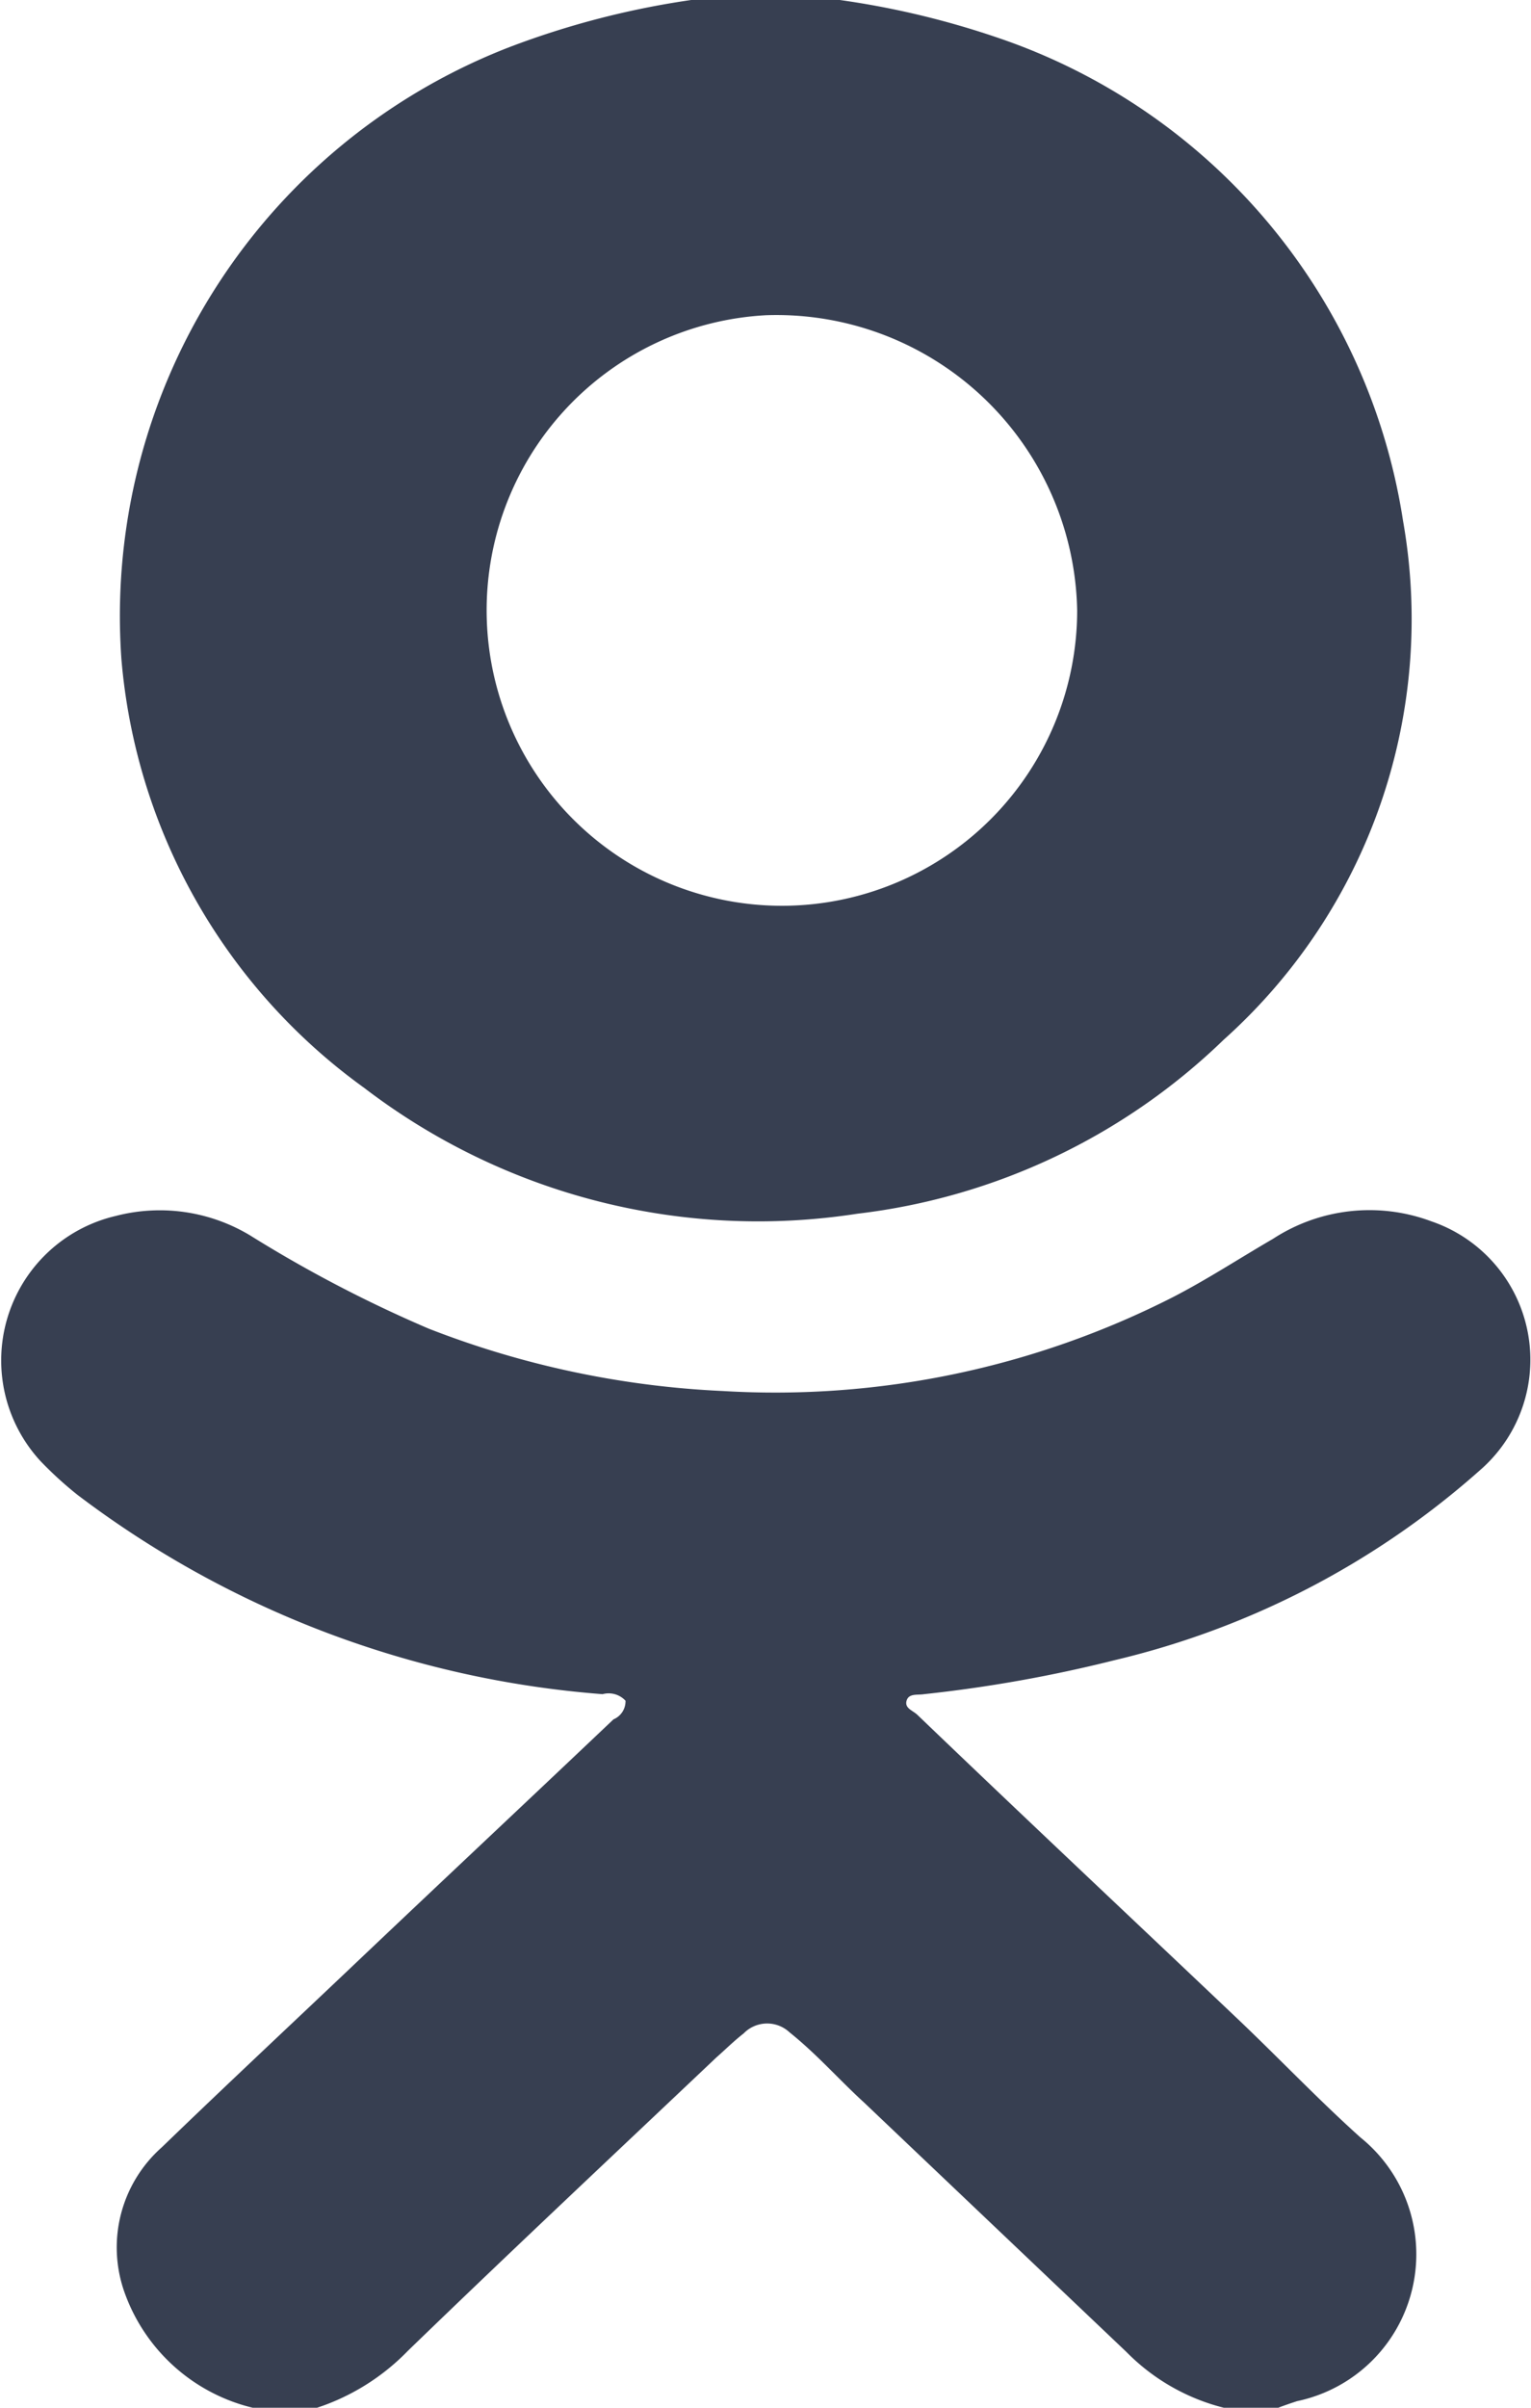 <svg xmlns="http://www.w3.org/2000/svg" width="14" height="22" viewBox="0 0 14 22">
  <defs>
    <style>
      .cls-1 {
        fill: #373f51;
        fill-rule: evenodd;
      }
    </style>
  </defs>
  <path id="ok.svg" class="cls-1" d="M1393.31,6332a1.656,1.656,0,0,1-1.17-1.05,1.222,1.222,0,0,1,.34-1.33c0.59-.57,1.19-1.13,1.78-1.69,0.78-.74,1.57-1.48,2.35-2.22a0.179,0.179,0,0,0,.11-0.17,0.21,0.21,0,0,0-.21-0.06,9.1,9.1,0,0,1-4.8-1.82,3.385,3.385,0,0,1-.34-0.31,1.356,1.356,0,0,1,.69-2.24,1.6,1.6,0,0,1,1.23.18,11.994,11.994,0,0,0,1.63.85,8.449,8.449,0,0,0,2.69.57,8.02,8.02,0,0,0,4.12-.86c0.31-.16.6-0.35,0.91-0.53a1.616,1.616,0,0,1,1.45-.16,1.336,1.336,0,0,1,.47,2.25,7.7,7.7,0,0,1-3.37,1.76,12.672,12.672,0,0,1-1.74.31c-0.06.01-.14-0.01-0.16,0.06s0.06,0.09.1,0.13c0.97,0.93,1.95,1.85,2.92,2.77,0.38,0.36.74,0.74,1.13,1.09a1.371,1.371,0,0,1-.58,2.41c-0.06.02-.12,0.04-0.17,0.06h-0.5a1.9,1.9,0,0,1-.89-0.51l-2.4-2.28c-0.23-.21-0.43-0.44-0.68-0.64a0.3,0.3,0,0,0-.42.01c-0.09.07-.17,0.15-0.25,0.22-0.94.89-1.89,1.78-2.82,2.68a2.054,2.054,0,0,1-.83.52h-0.59Zm5.37-22a7.829,7.829,0,0,1,1.43.34,5.55,5.55,0,0,1,3.72,4.42,5.157,5.157,0,0,1-1.64,4.74,5.79,5.79,0,0,1-3.35,1.59,5.929,5.929,0,0,1-4.51-1.15,5.381,5.381,0,0,1-2.22-3.92,5.574,5.574,0,0,1,3.55-5.59,7.791,7.791,0,0,1,1.66-.43h1.36Zm-0.67,2.88a2.7,2.7,0,1,0,2.84,2.7A2.751,2.751,0,0,0,1398.01,6312.88Z" transform="translate(-1391 -6310)"/>
</svg>
